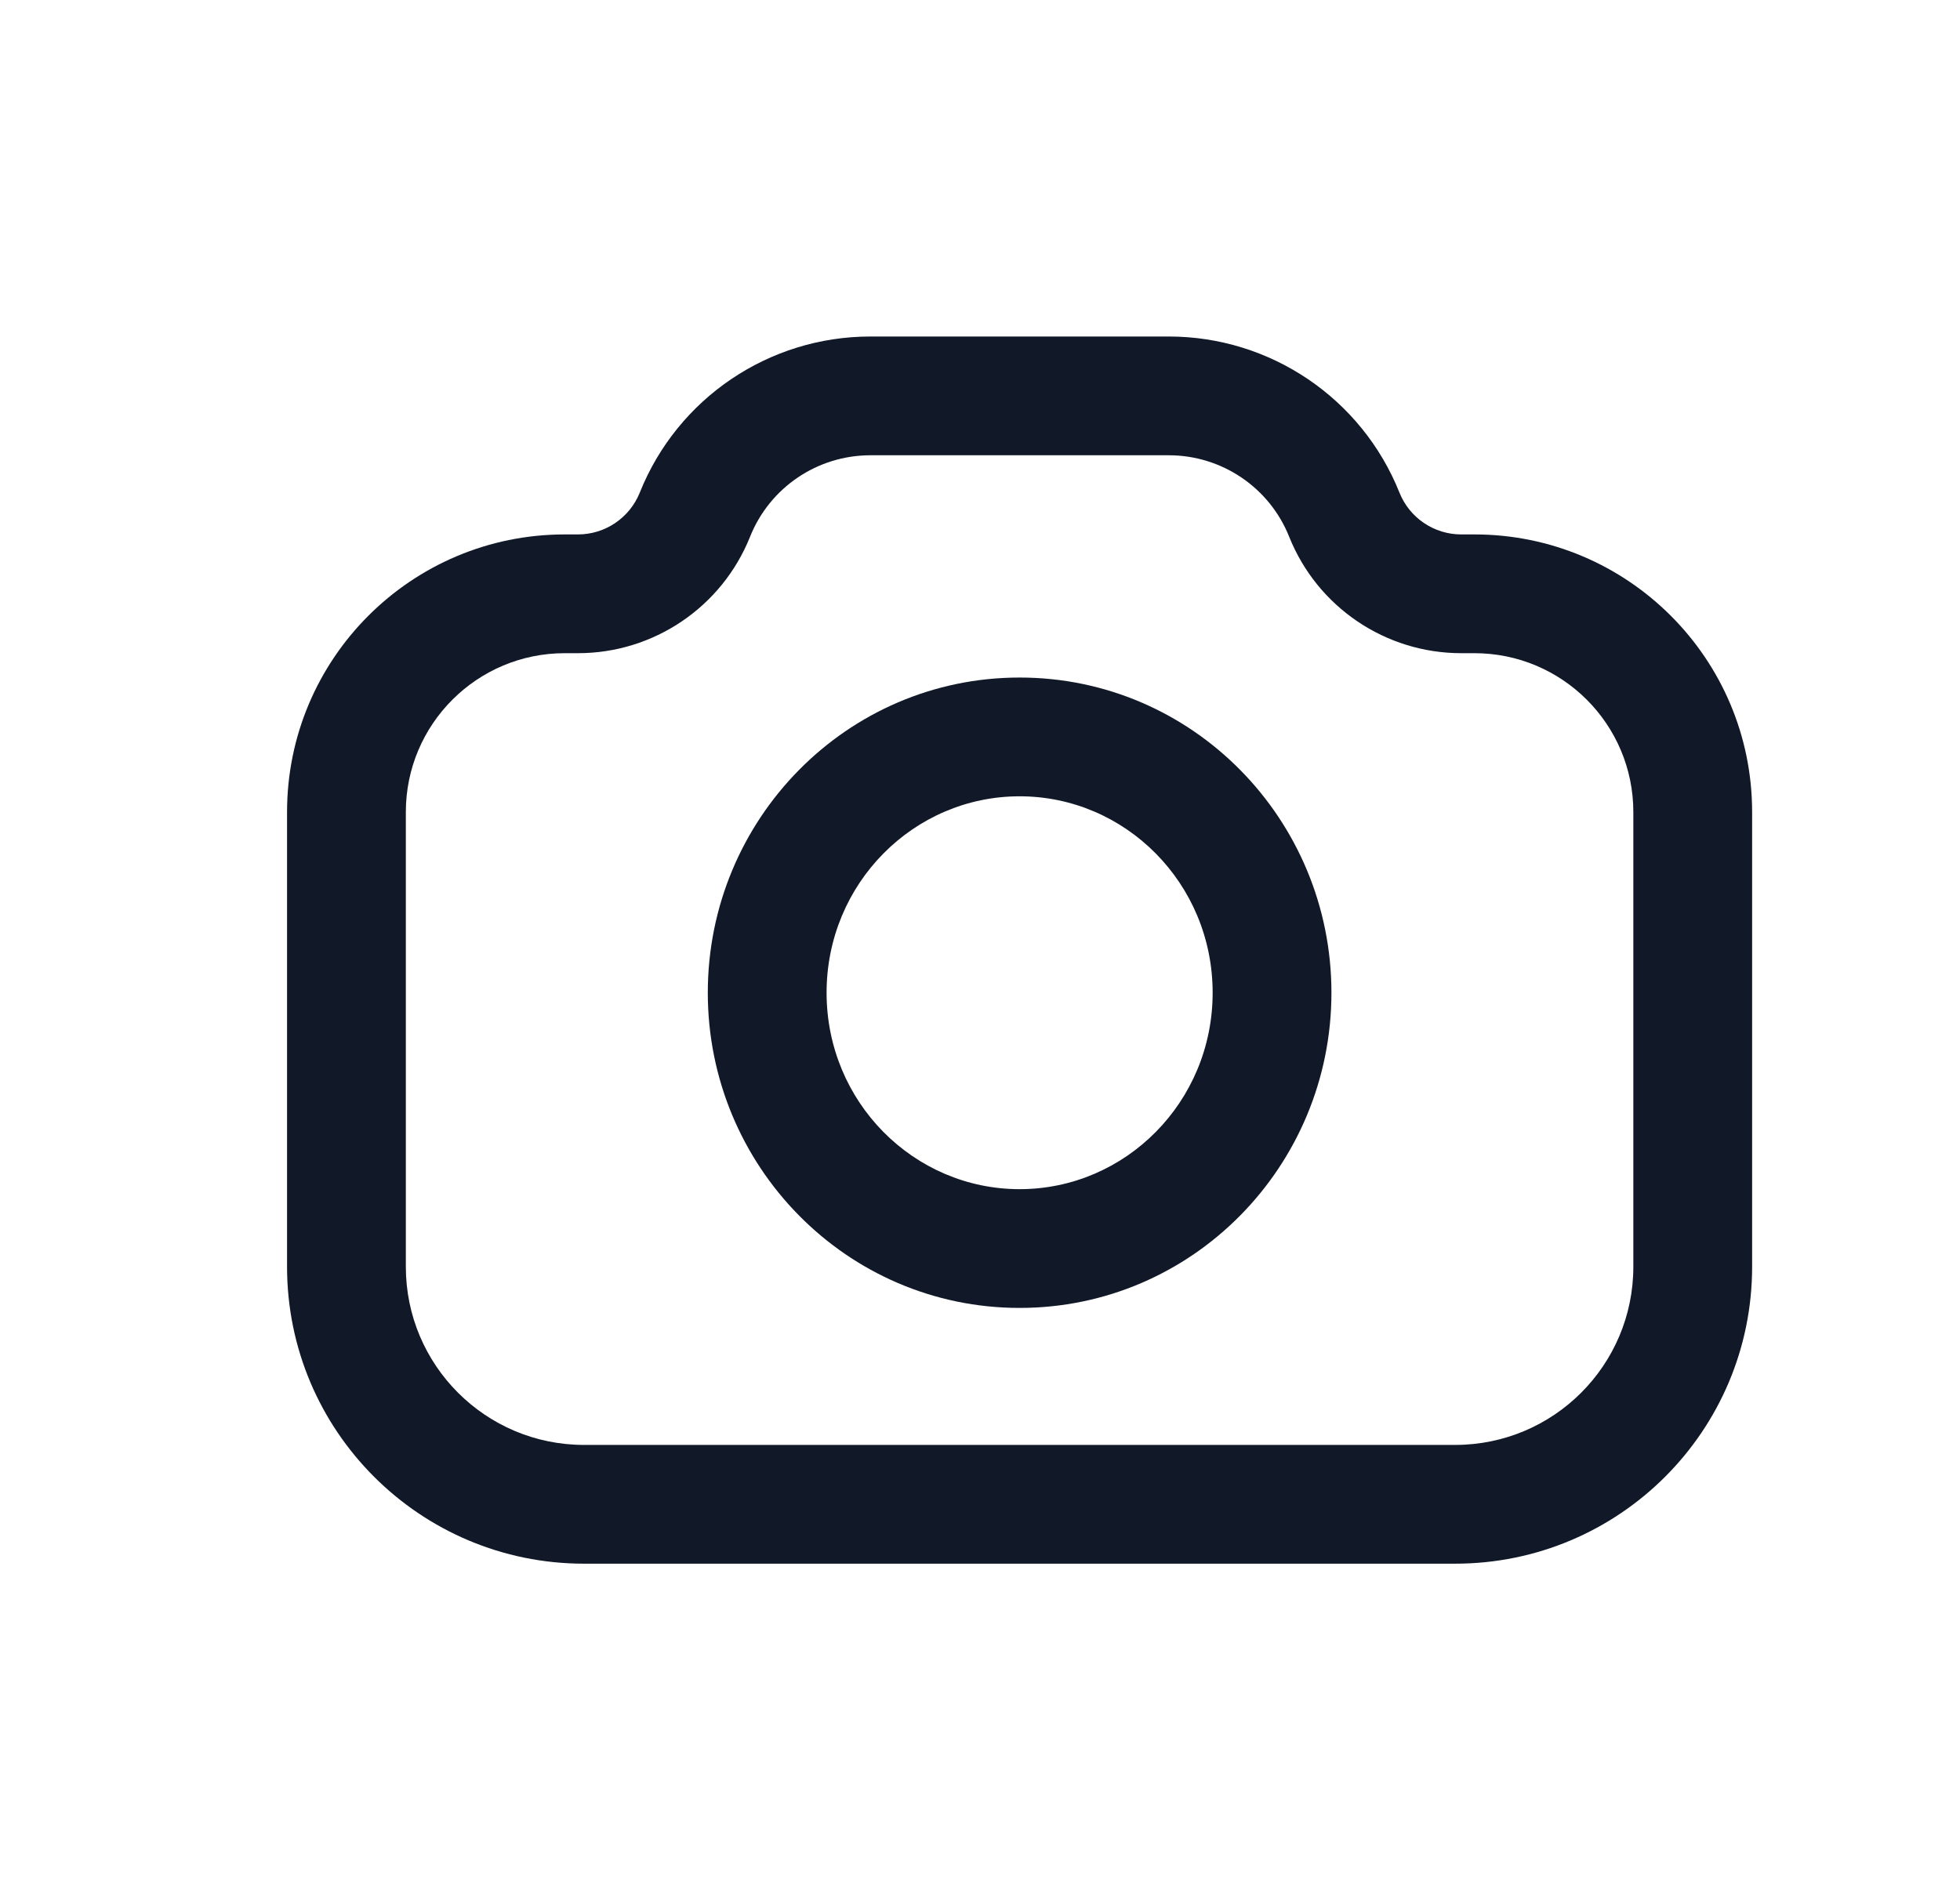<svg width="33" height="32" viewBox="0 0 33 32" fill="none" xmlns="http://www.w3.org/2000/svg">
<path fill-rule="evenodd" clip-rule="evenodd" d="M17.167 11.41C14.255 11.41 11.917 13.799 11.917 16.718C11.917 19.637 14.255 22.026 17.167 22.026C20.079 22.026 22.417 19.637 22.417 16.718C22.417 13.799 20.079 11.41 17.167 11.41ZM13.917 16.718C13.917 14.878 15.384 13.41 17.167 13.41C18.949 13.41 20.417 14.878 20.417 16.718C20.417 18.558 18.949 20.026 17.167 20.026C15.384 20.026 13.917 18.558 13.917 16.718Z" fill="#111928"/>
<path fill-rule="evenodd" clip-rule="evenodd" d="M14.654 5.667C12.944 5.667 11.407 6.708 10.772 8.295C10.601 8.721 10.189 9 9.731 9H9.508C6.926 9 4.833 11.093 4.833 13.675V21.333C4.833 24.095 7.072 26.333 9.833 26.333H24.5C27.262 26.333 29.5 24.095 29.5 21.333V13.675C29.5 11.093 27.407 9 24.825 9H24.603C24.144 9 23.732 8.721 23.562 8.295C22.927 6.708 21.389 5.667 19.679 5.667H14.654ZM12.629 9.038C12.96 8.21 13.762 7.667 14.654 7.667H19.679C20.571 7.667 21.374 8.21 21.705 9.038C22.179 10.223 23.326 11 24.603 11H24.825C26.302 11 27.5 12.198 27.5 13.675V21.333C27.5 22.99 26.157 24.333 24.5 24.333H9.833C8.177 24.333 6.833 22.99 6.833 21.333V13.675C6.833 12.198 8.031 11 9.508 11H9.731C11.007 11 12.155 10.223 12.629 9.038Z" fill="#111928"/>
</svg>
